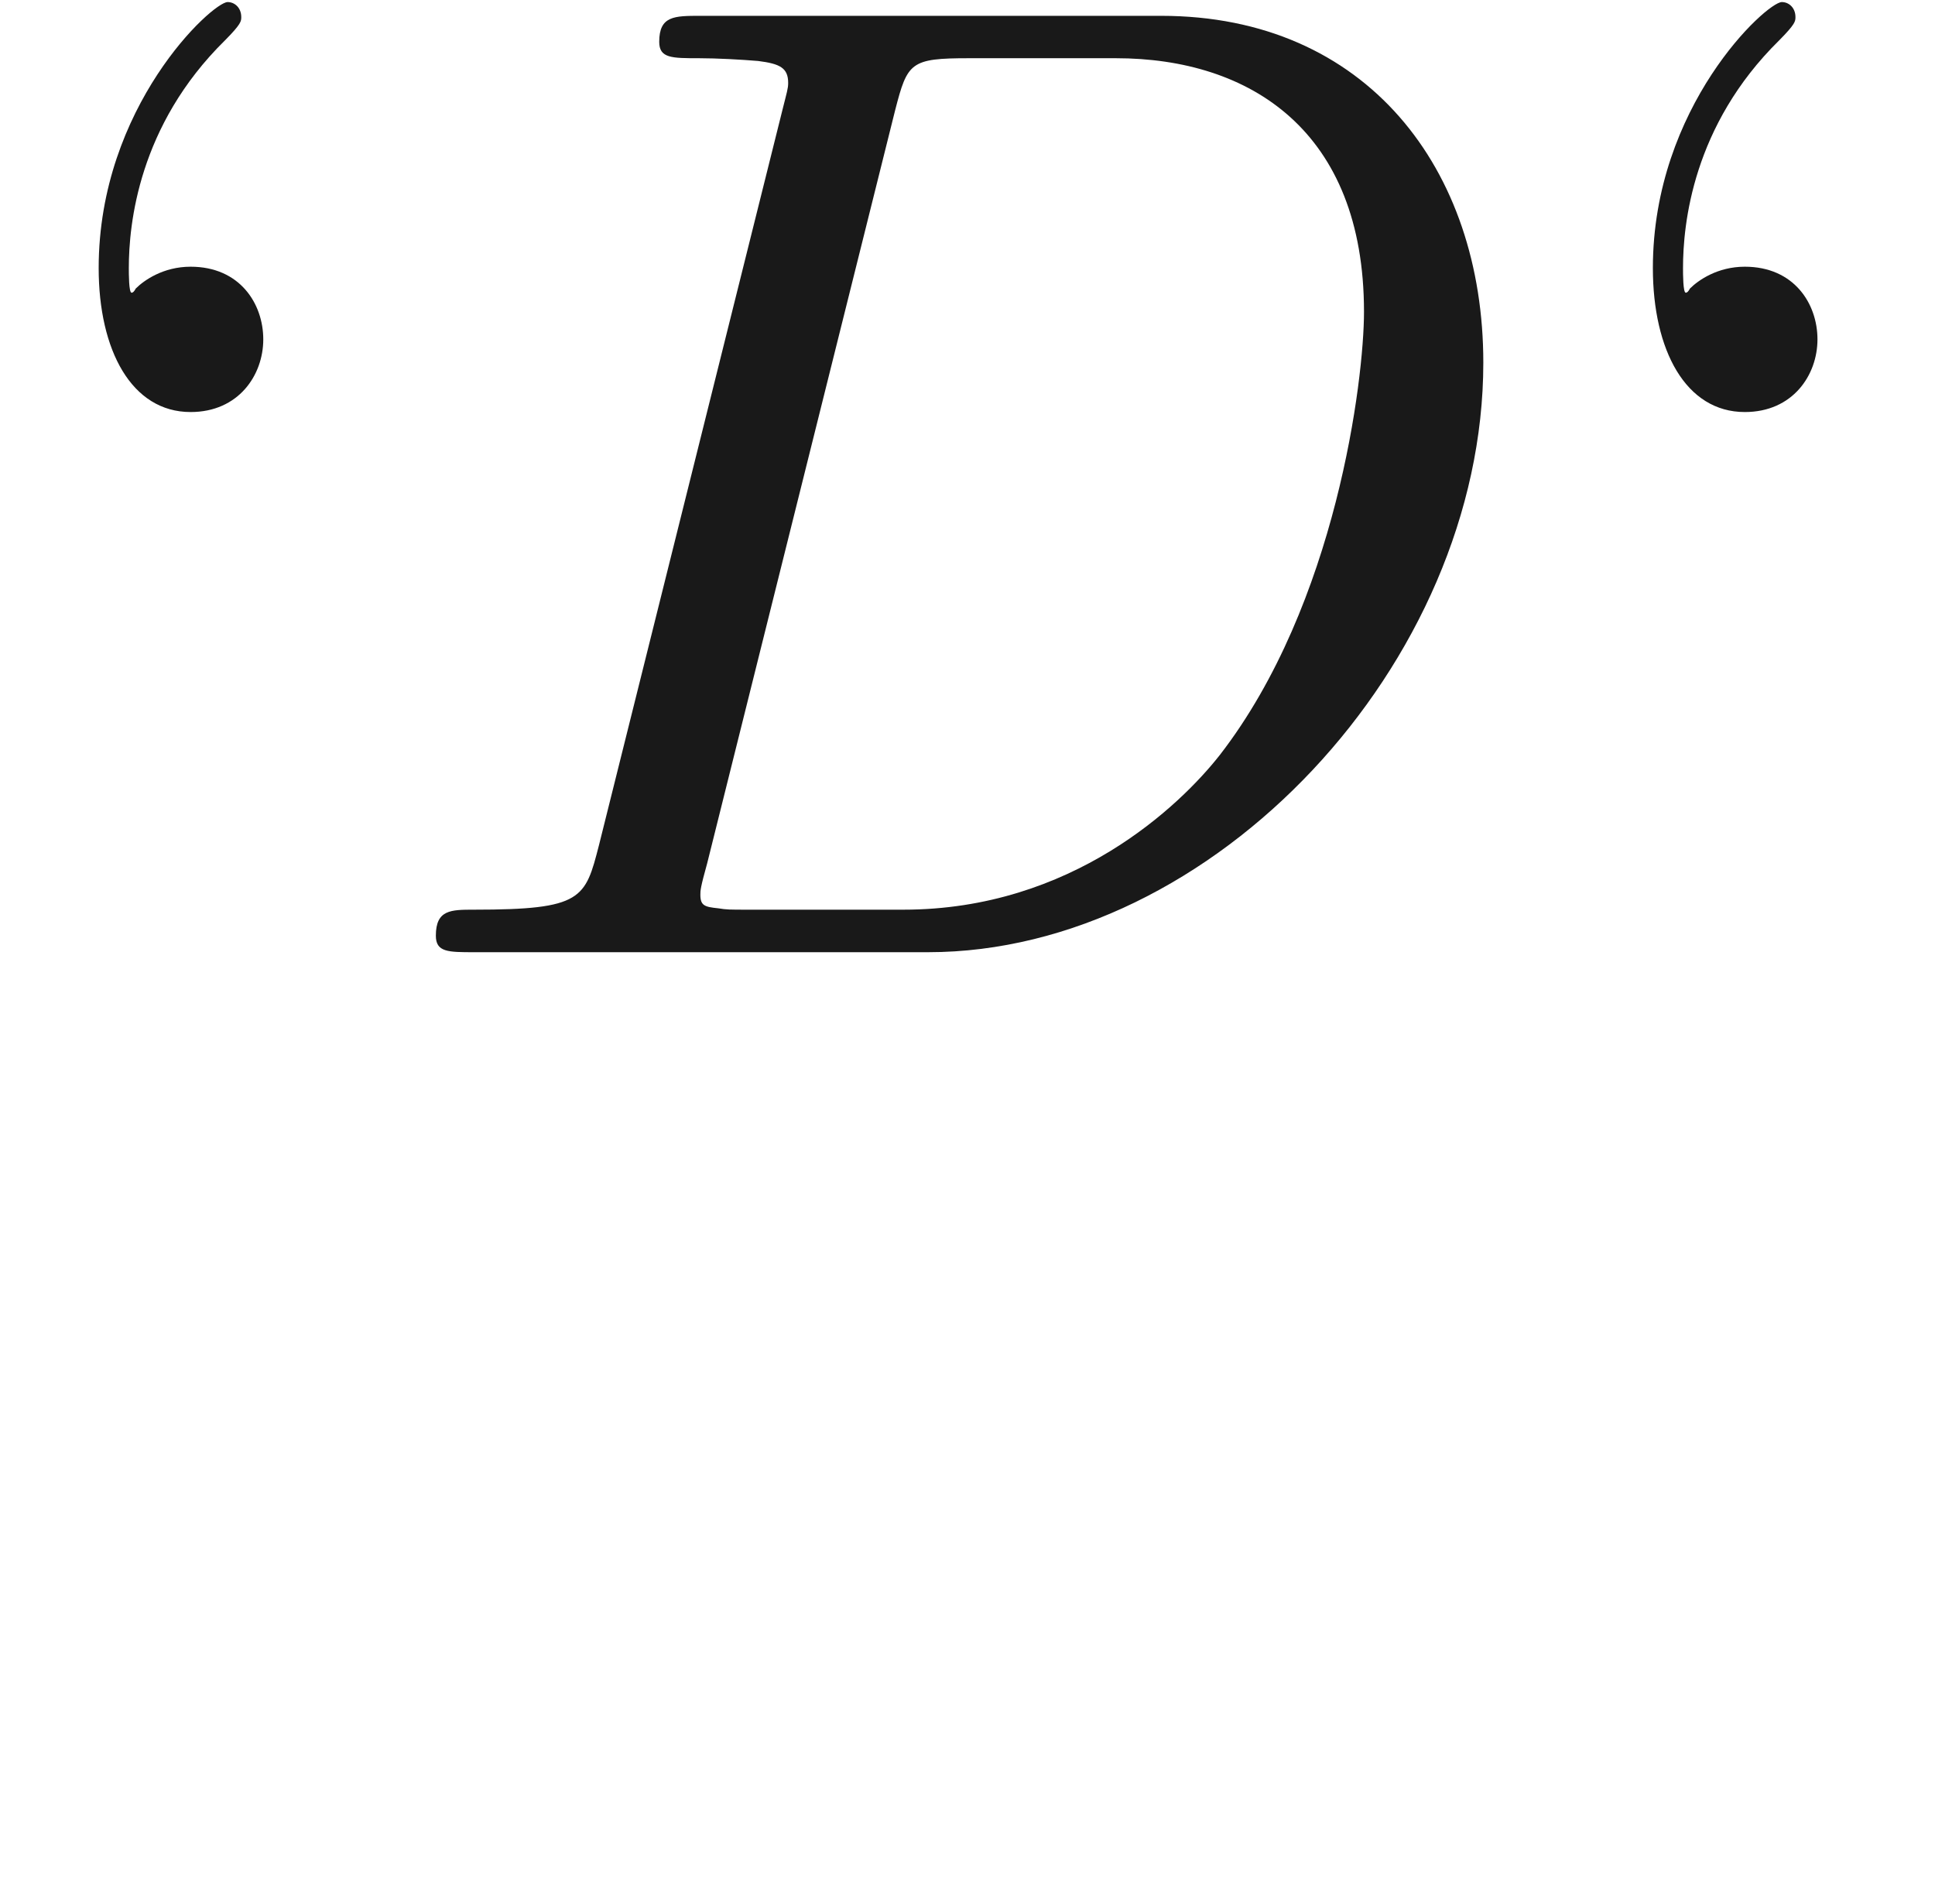 <ns0:svg xmlns:ns0="http://www.w3.org/2000/svg" xmlns:ns1="http://www.w3.org/1999/xlink" height="13.837pt" readme2tex:offset="-9.9999999998e-05" version="1.1" viewBox="-52.075 -68.956 14.06 13.837" width="14.06pt" xmlns:readme2tex="http://github.com/leegao/readme2tex/">
<ns0:defs>
<ns0:path d="M1.584 -0.777C1.484 -0.389 1.465 -0.309 0.677 -0.309C0.508 -0.309 0.399 -0.309 0.399 -0.12C0.399 0 0.488 0 0.677 0H3.975C6.047 0 8.01 -2.102 8.01 -4.284C8.01 -5.689 7.163 -6.804 5.669 -6.804H2.321C2.132 -6.804 2.022 -6.804 2.022 -6.615C2.022 -6.496 2.112 -6.496 2.311 -6.496C2.441 -6.496 2.62 -6.486 2.74 -6.476C2.899 -6.456 2.959 -6.426 2.959 -6.316C2.959 -6.276 2.949 -6.247 2.919 -6.127L1.584 -0.777ZM3.736 -6.117C3.826 -6.466 3.846 -6.496 4.274 -6.496H5.34C6.316 -6.496 7.143 -5.968 7.143 -4.653C7.143 -4.164 6.944 -2.531 6.097 -1.435C5.808 -1.066 5.021 -0.309 3.796 -0.309H2.67C2.531 -0.309 2.511 -0.309 2.451 -0.319C2.351 -0.329 2.321 -0.339 2.321 -0.418C2.321 -0.448 2.321 -0.468 2.371 -0.648L3.736 -6.117Z" id="g0-68" />
<ns0:path d="M1.913 -4.453C1.913 -4.712 1.743 -4.981 1.385 -4.981C1.186 -4.981 1.046 -4.882 0.986 -4.822C0.976 -4.802 0.966 -4.792 0.956 -4.792C0.936 -4.792 0.936 -4.932 0.936 -4.971C0.936 -5.29 1.006 -6.007 1.634 -6.625C1.753 -6.745 1.753 -6.765 1.753 -6.795C1.753 -6.864 1.704 -6.904 1.654 -6.904C1.544 -6.904 0.717 -6.147 0.717 -4.971C0.717 -4.374 0.956 -3.925 1.385 -3.925C1.734 -3.925 1.913 -4.194 1.913 -4.453Z" id="g1-96" />
<ns0:path d="M3.318 -0.757C3.357 -0.359 3.626 0.06 4.095 0.06C4.304 0.06 4.912 -0.08 4.912 -0.887V-1.445H4.663V-0.887C4.663 -0.309 4.413 -0.249 4.304 -0.249C3.975 -0.249 3.935 -0.697 3.935 -0.747V-2.74C3.935 -3.158 3.935 -3.547 3.577 -3.915C3.188 -4.304 2.69 -4.463 2.212 -4.463C1.395 -4.463 0.707 -3.995 0.707 -3.337C0.707 -3.039 0.907 -2.869 1.166 -2.869C1.445 -2.869 1.624 -3.068 1.624 -3.328C1.624 -3.447 1.574 -3.776 1.116 -3.786C1.385 -4.135 1.873 -4.244 2.192 -4.244C2.68 -4.244 3.248 -3.856 3.248 -2.969V-2.6C2.74 -2.57 2.042 -2.54 1.415 -2.242C0.667 -1.903 0.418 -1.385 0.418 -0.946C0.418 -0.139 1.385 0.11 2.012 0.11C2.67 0.11 3.128 -0.289 3.318 -0.757ZM3.248 -2.391V-1.395C3.248 -0.448 2.531 -0.11 2.082 -0.11C1.594 -0.11 1.186 -0.458 1.186 -0.956C1.186 -1.504 1.604 -2.331 3.248 -2.391Z" id="g1-97" />
</ns0:defs>
<ns0:g fill-opacity="0.9" id="page1">
<ns0:use x="-52.075" y="-62.037" ns1:href="#g1-96" />
<ns0:use x="-49.307" y="-62.037" ns1:href="#g0-68" />
<ns0:use x="-40.782" y="-62.037" ns1:href="#g1-96" />
</ns0:g>
</ns0:svg>